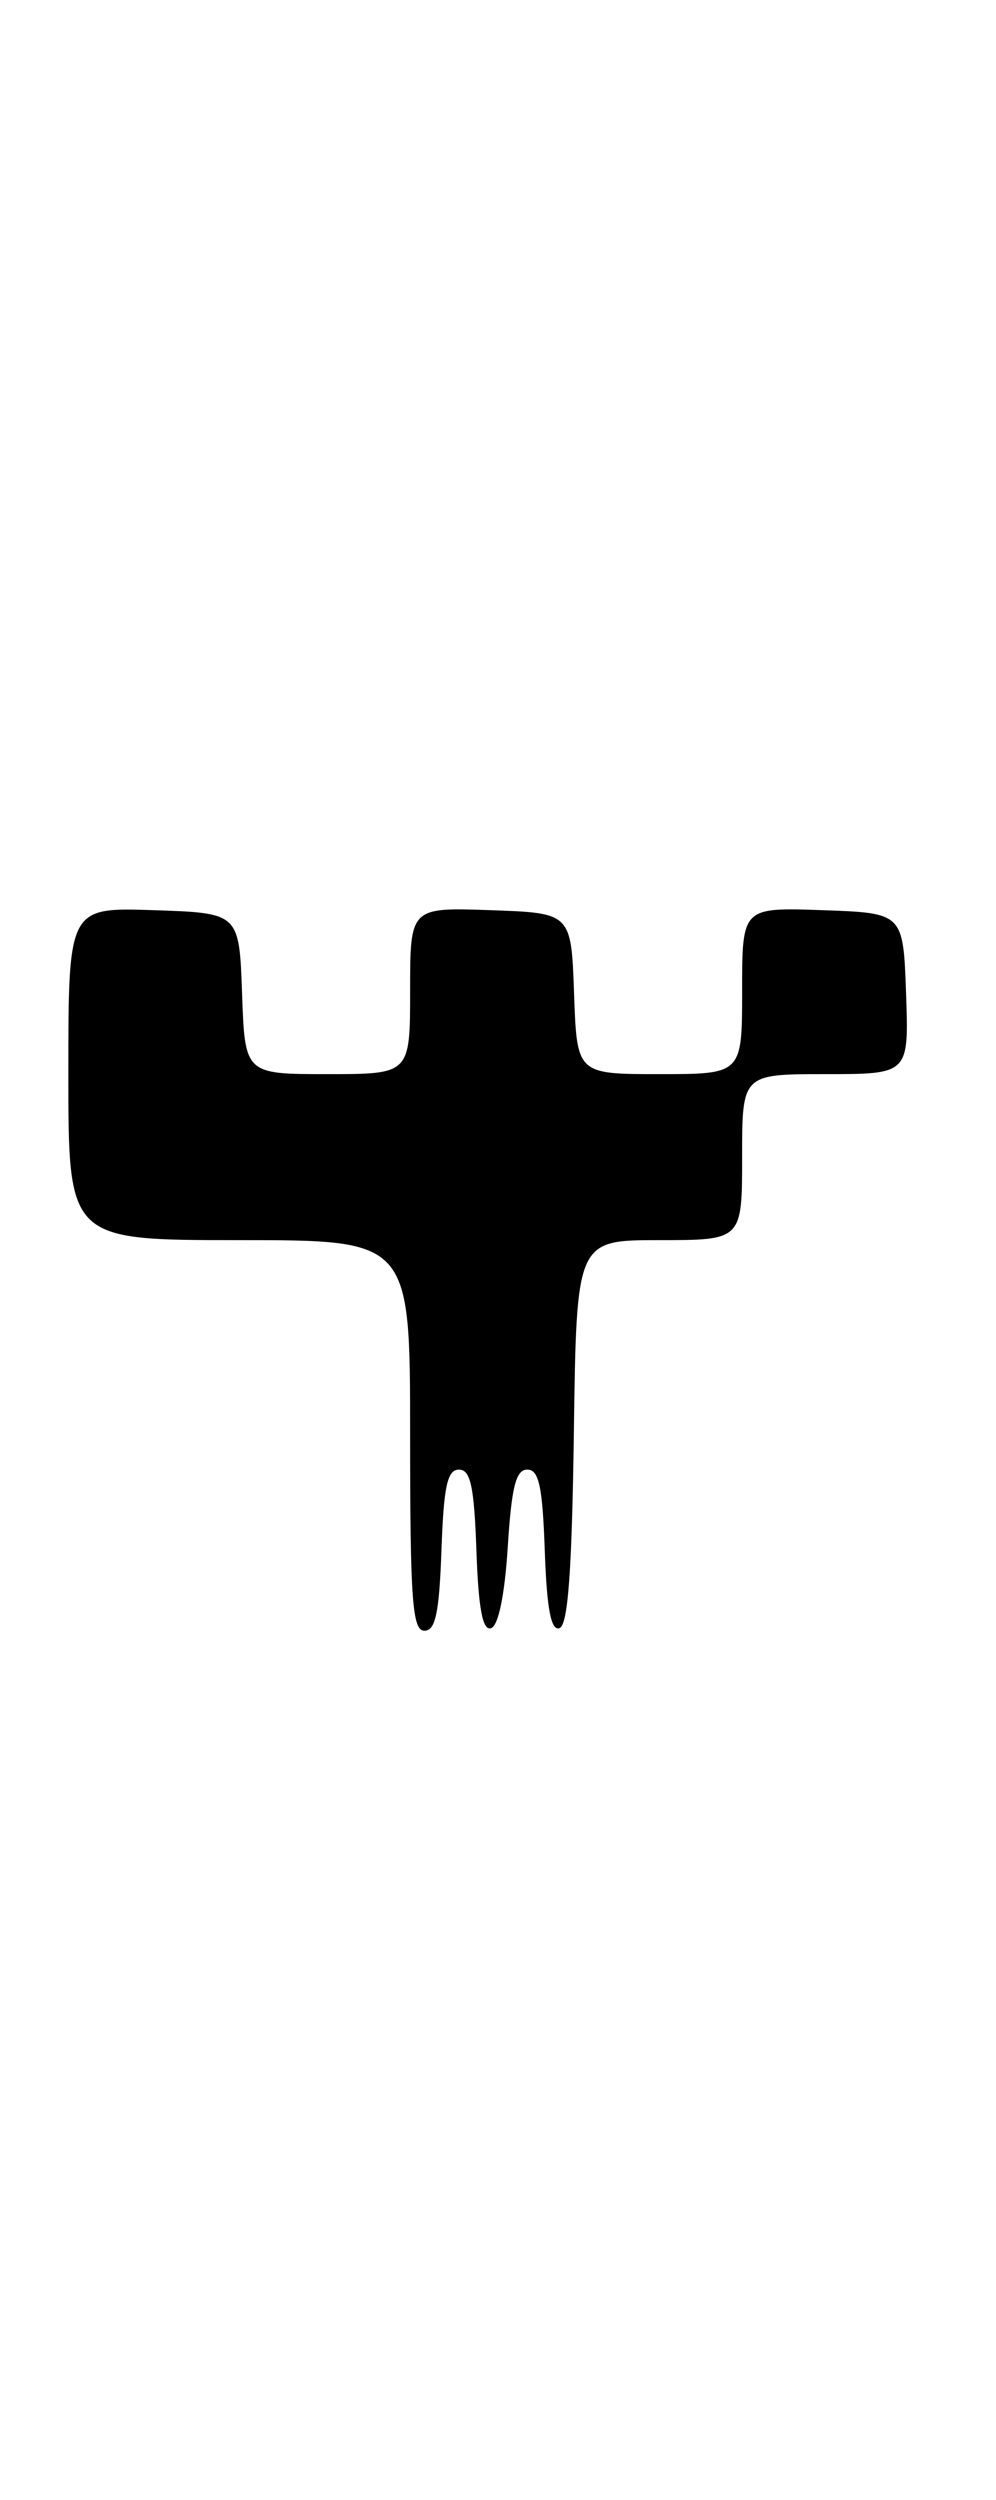 <?xml version="1.0" encoding="UTF-8" standalone="no"?>
<!DOCTYPE svg PUBLIC "-//W3C//DTD SVG 1.1//EN" "http://www.w3.org/Graphics/SVG/1.1/DTD/svg11.dtd" >
<svg xmlns="http://www.w3.org/2000/svg" xmlns:xlink="http://www.w3.org/1999/xlink" version="1.1" viewBox="0 0 102 256">
 <g >
 <path fill="currentColor"
d=" M 45.21 158.75 C 45.44 152.21 45.81 150.50 47.00 150.50 C 48.19 150.50 48.56 152.22 48.79 158.82 C 49.00 164.77 49.43 167.03 50.29 166.74 C 51.04 166.49 51.69 163.33 52.00 158.42 C 52.39 152.27 52.83 150.50 54.00 150.50 C 55.19 150.50 55.56 152.22 55.79 158.82 C 56.00 164.78 56.43 167.02 57.29 166.74 C 58.17 166.44 58.57 160.95 58.77 146.67 C 59.04 127.00 59.04 127.00 67.52 127.00 C 76.00 127.00 76.00 127.00 76.00 118.50 C 76.00 110.00 76.00 110.00 84.54 110.00 C 93.08 110.00 93.08 110.00 92.79 101.75 C 92.50 93.50 92.50 93.50 84.25 93.21 C 76.00 92.92 76.00 92.92 76.00 101.46 C 76.00 110.00 76.00 110.00 67.54 110.00 C 59.08 110.00 59.08 110.00 58.79 101.75 C 58.50 93.50 58.50 93.50 50.25 93.21 C 42.00 92.92 42.00 92.92 42.00 101.46 C 42.00 110.00 42.00 110.00 33.54 110.00 C 25.08 110.00 25.08 110.00 24.79 101.75 C 24.50 93.50 24.50 93.50 15.75 93.21 C 7.00 92.92 7.00 92.92 7.00 109.96 C 7.00 127.00 7.00 127.00 24.50 127.00 C 42.00 127.00 42.00 127.00 42.00 147.00 C 42.00 163.86 42.23 167.00 43.46 167.00 C 44.60 167.00 44.98 165.18 45.21 158.75 Z "/>
</g>
</svg>